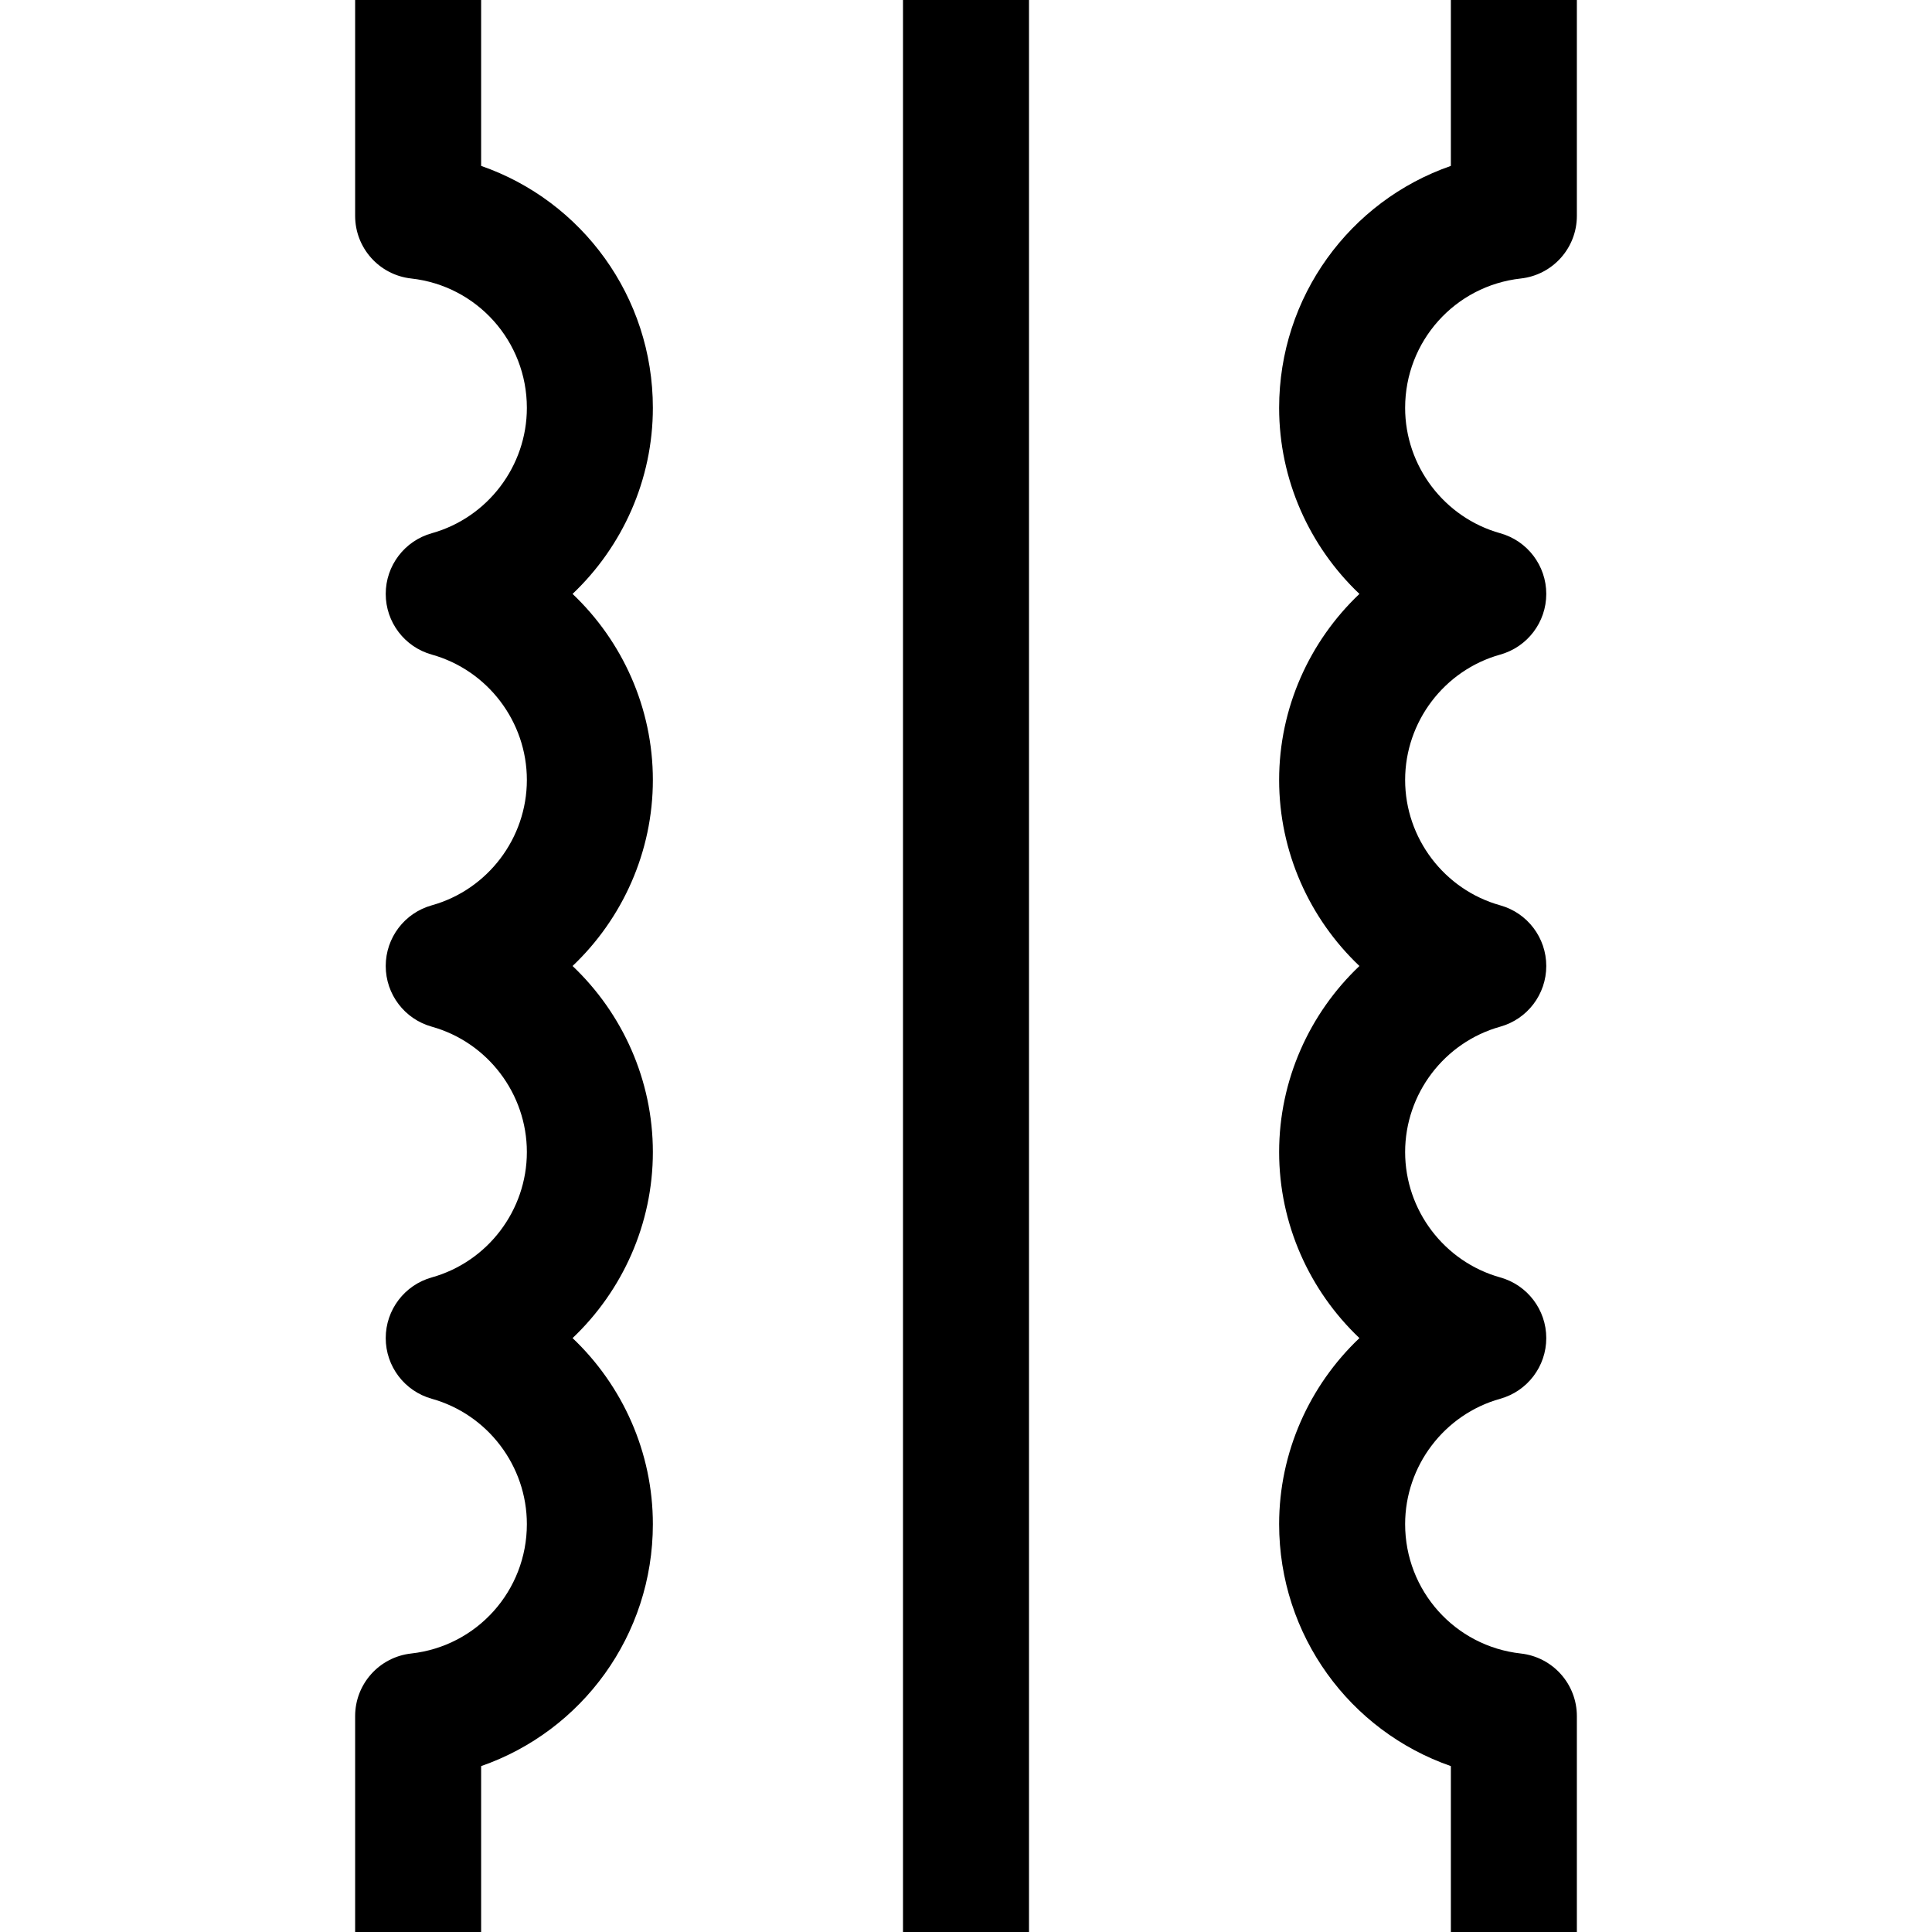 <?xml version="1.0" encoding="iso-8859-1"?>
<!-- Generator: Adobe Illustrator 18.0.0, SVG Export Plug-In . SVG Version: 6.00 Build 0)  -->
<!DOCTYPE svg PUBLIC "-//W3C//DTD SVG 1.1//EN" "http://www.w3.org/Graphics/SVG/1.1/DTD/svg11.dtd">
<svg version="1.1" id="Capa_1" xmlns="http://www.w3.org/2000/svg" xmlns:xlink="http://www.w3.org/1999/xlink" x="0px" y="0px"
	 viewBox="0 0 460 460" style="enable-background:new 0 0 460 460;" xml:space="preserve">
<g id="XMLID_1212_">
	<path id="XMLID_1444_" d="M155.444,97.111c0-26.467-16.846-49.266-40.889-57.611V0h-30v51.4c0,7.646,5.751,14.068,13.351,14.909
		c15.699,1.736,27.538,14.979,27.538,30.802c0,13.852-9.31,26.126-22.639,29.849c-6.482,1.811-10.965,7.717-10.965,14.447
		s4.483,12.637,10.965,14.447c13.33,3.723,22.639,15.997,22.639,29.85c0,13.852-9.31,26.126-22.639,29.849
		C96.323,217.363,91.84,223.27,91.84,230s4.483,12.637,10.965,14.447c13.33,3.723,22.639,15.997,22.639,29.849
		c0,13.853-9.31,26.127-22.639,29.85c-6.482,1.811-10.965,7.717-10.965,14.447s4.483,12.637,10.965,14.447
		c13.33,3.723,22.639,15.997,22.639,29.849c0,15.823-11.839,29.065-27.538,30.802c-7.6,0.841-13.351,7.263-13.351,14.909V460h30
		v-39.5c24.043-8.346,40.889-31.145,40.889-57.611c0-17.124-7.232-33.023-19.117-44.296c11.885-11.272,19.117-27.172,19.117-44.297
		c0-17.124-7.232-33.023-19.117-44.296c11.885-11.272,19.117-27.172,19.117-44.296c0-17.125-7.232-33.024-19.117-44.297
		C148.212,130.135,155.444,114.235,155.444,97.111z"/>
	<path id="XMLID_1448_" d="M362.094,66.31c7.6-0.841,13.351-7.263,13.351-14.909V0h-30v39.5
		c-24.043,8.346-40.89,31.145-40.89,57.611c0,17.124,7.232,33.023,19.117,44.296c-11.885,11.272-19.117,27.172-19.117,44.297
		c0,17.124,7.232,33.023,19.117,44.296c-11.885,11.272-19.117,27.172-19.117,44.296c0,17.125,7.232,33.024,19.117,44.297
		c-11.885,11.272-19.117,27.172-19.117,44.296c0,26.467,16.847,49.266,40.89,57.611V460h30v-51.4
		c0-7.646-5.751-14.068-13.351-14.909c-15.7-1.736-27.539-14.979-27.539-30.802c0-13.852,9.31-26.126,22.64-29.849
		c6.482-1.811,10.965-7.717,10.965-14.447s-4.482-12.637-10.965-14.447c-13.33-3.723-22.64-15.997-22.64-29.85
		c0-13.852,9.31-26.126,22.64-29.849c6.482-1.811,10.965-7.717,10.965-14.447s-4.482-12.637-10.965-14.447
		c-13.33-3.723-22.64-15.997-22.64-29.849c0-13.853,9.31-26.127,22.64-29.85c6.482-1.811,10.965-7.717,10.965-14.447
		s-4.482-12.637-10.965-14.447c-13.33-3.723-22.64-15.997-22.64-29.849C334.555,81.288,346.394,68.046,362.094,66.31z"/>
	<rect id="XMLID_1451_" x="215" width="30" height="460"/>
</g>
<g>
</g>
<g>
</g>
<g>
</g>
<g>
</g>
<g>
</g>
<g>
</g>
<g>
</g>
<g>
</g>
<g>
</g>
<g>
</g>
<g>
</g>
<g>
</g>
<g>
</g>
<g>
</g>
<g>
</g>
</svg>
